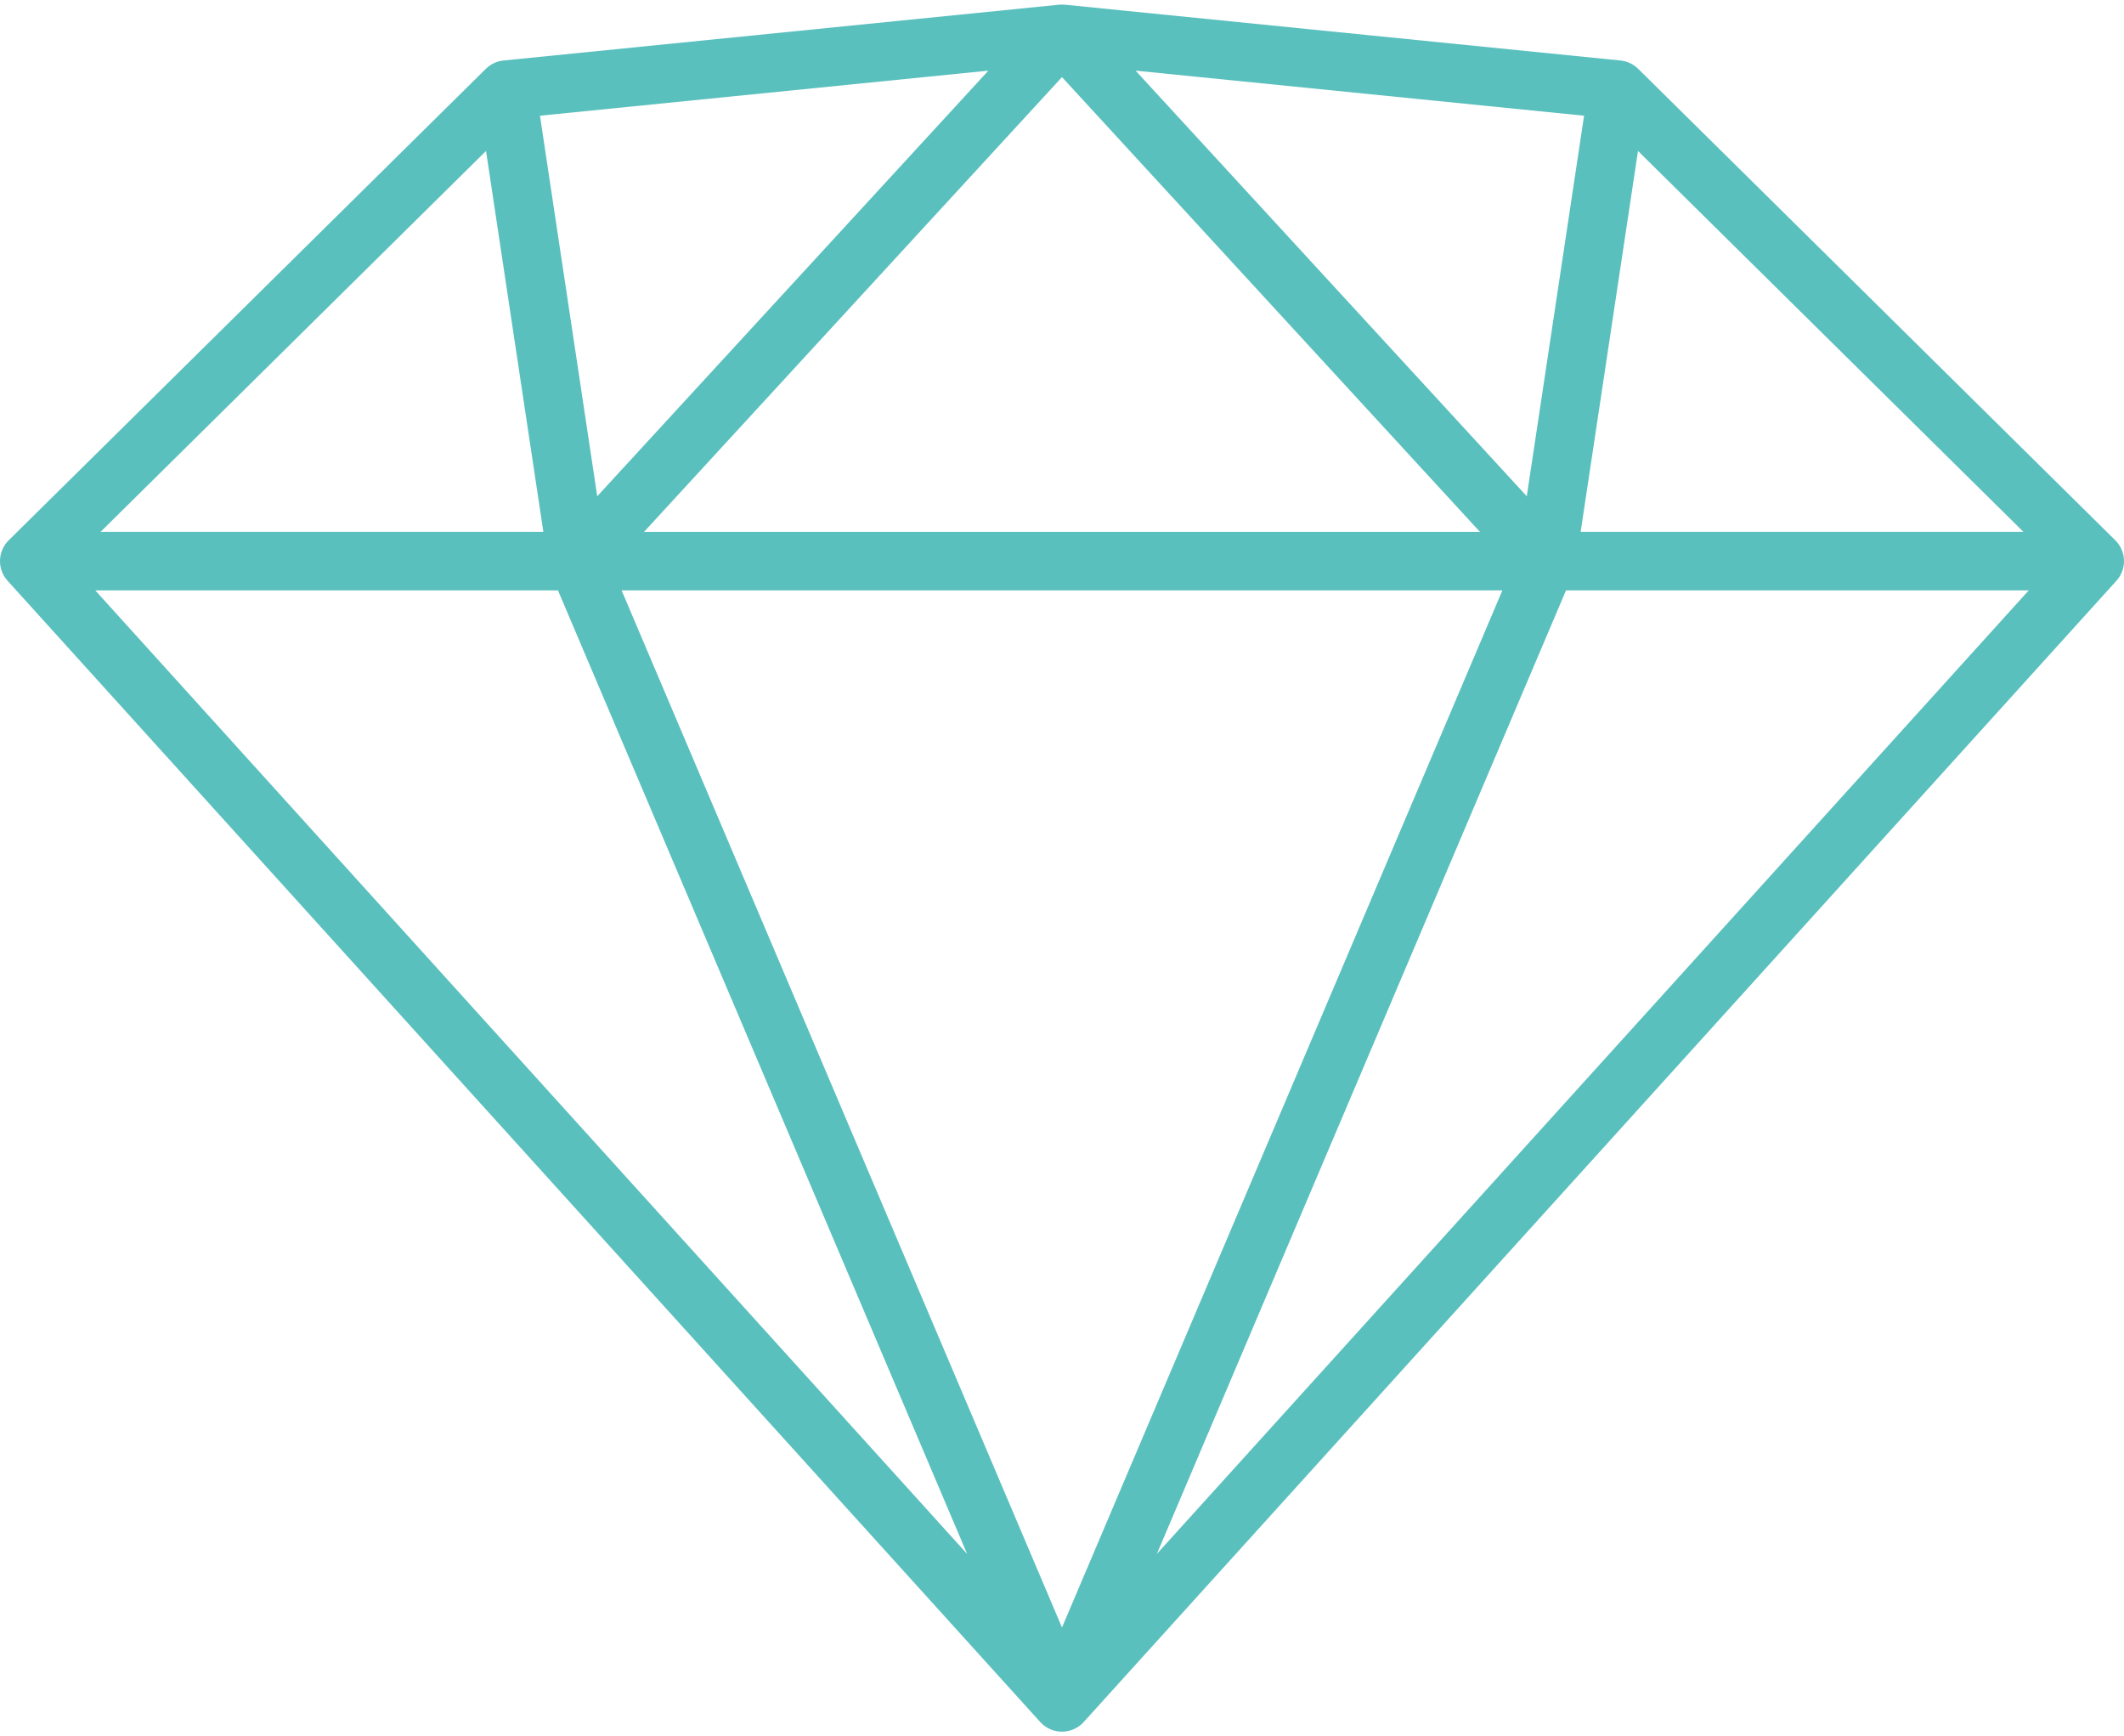 <svg width="104" height="85" viewBox="0 0 104 85" fill="none" xmlns="http://www.w3.org/2000/svg">
<path d="M80.212 3.369C79.979 3.139 79.674 2.995 79.348 2.962L52.143 0.23C52.047 0.22 51.951 0.22 51.856 0.23L24.653 2.962C24.327 2.995 24.022 3.138 23.789 3.369L0.426 26.451C-0.12 26.99 -0.144 27.864 0.371 28.433L50.936 84.306C51.208 84.606 51.594 84.777 51.999 84.777C52.404 84.777 52.791 84.606 53.062 84.306L103.629 28.433C104.144 27.864 104.12 26.99 103.574 26.451L80.212 3.369ZM73.562 28.905L52 79.676L30.437 28.905H73.562ZM31.535 26.038L51.999 3.775L72.464 26.038H31.535ZM74.757 24.295L55.604 3.459L77.563 5.665L74.757 24.295ZM29.243 24.295L26.439 5.665L48.395 3.459L29.243 24.295ZM26.605 26.037H4.925L23.798 7.39L26.605 26.037ZM27.321 28.904L47.355 76.075L4.665 28.904H27.321ZM76.678 28.904H99.335L56.645 76.074L76.678 28.904ZM77.395 26.037L80.203 7.39L99.075 26.037H77.395Z" fill="#5AC0BE"/>
</svg>
